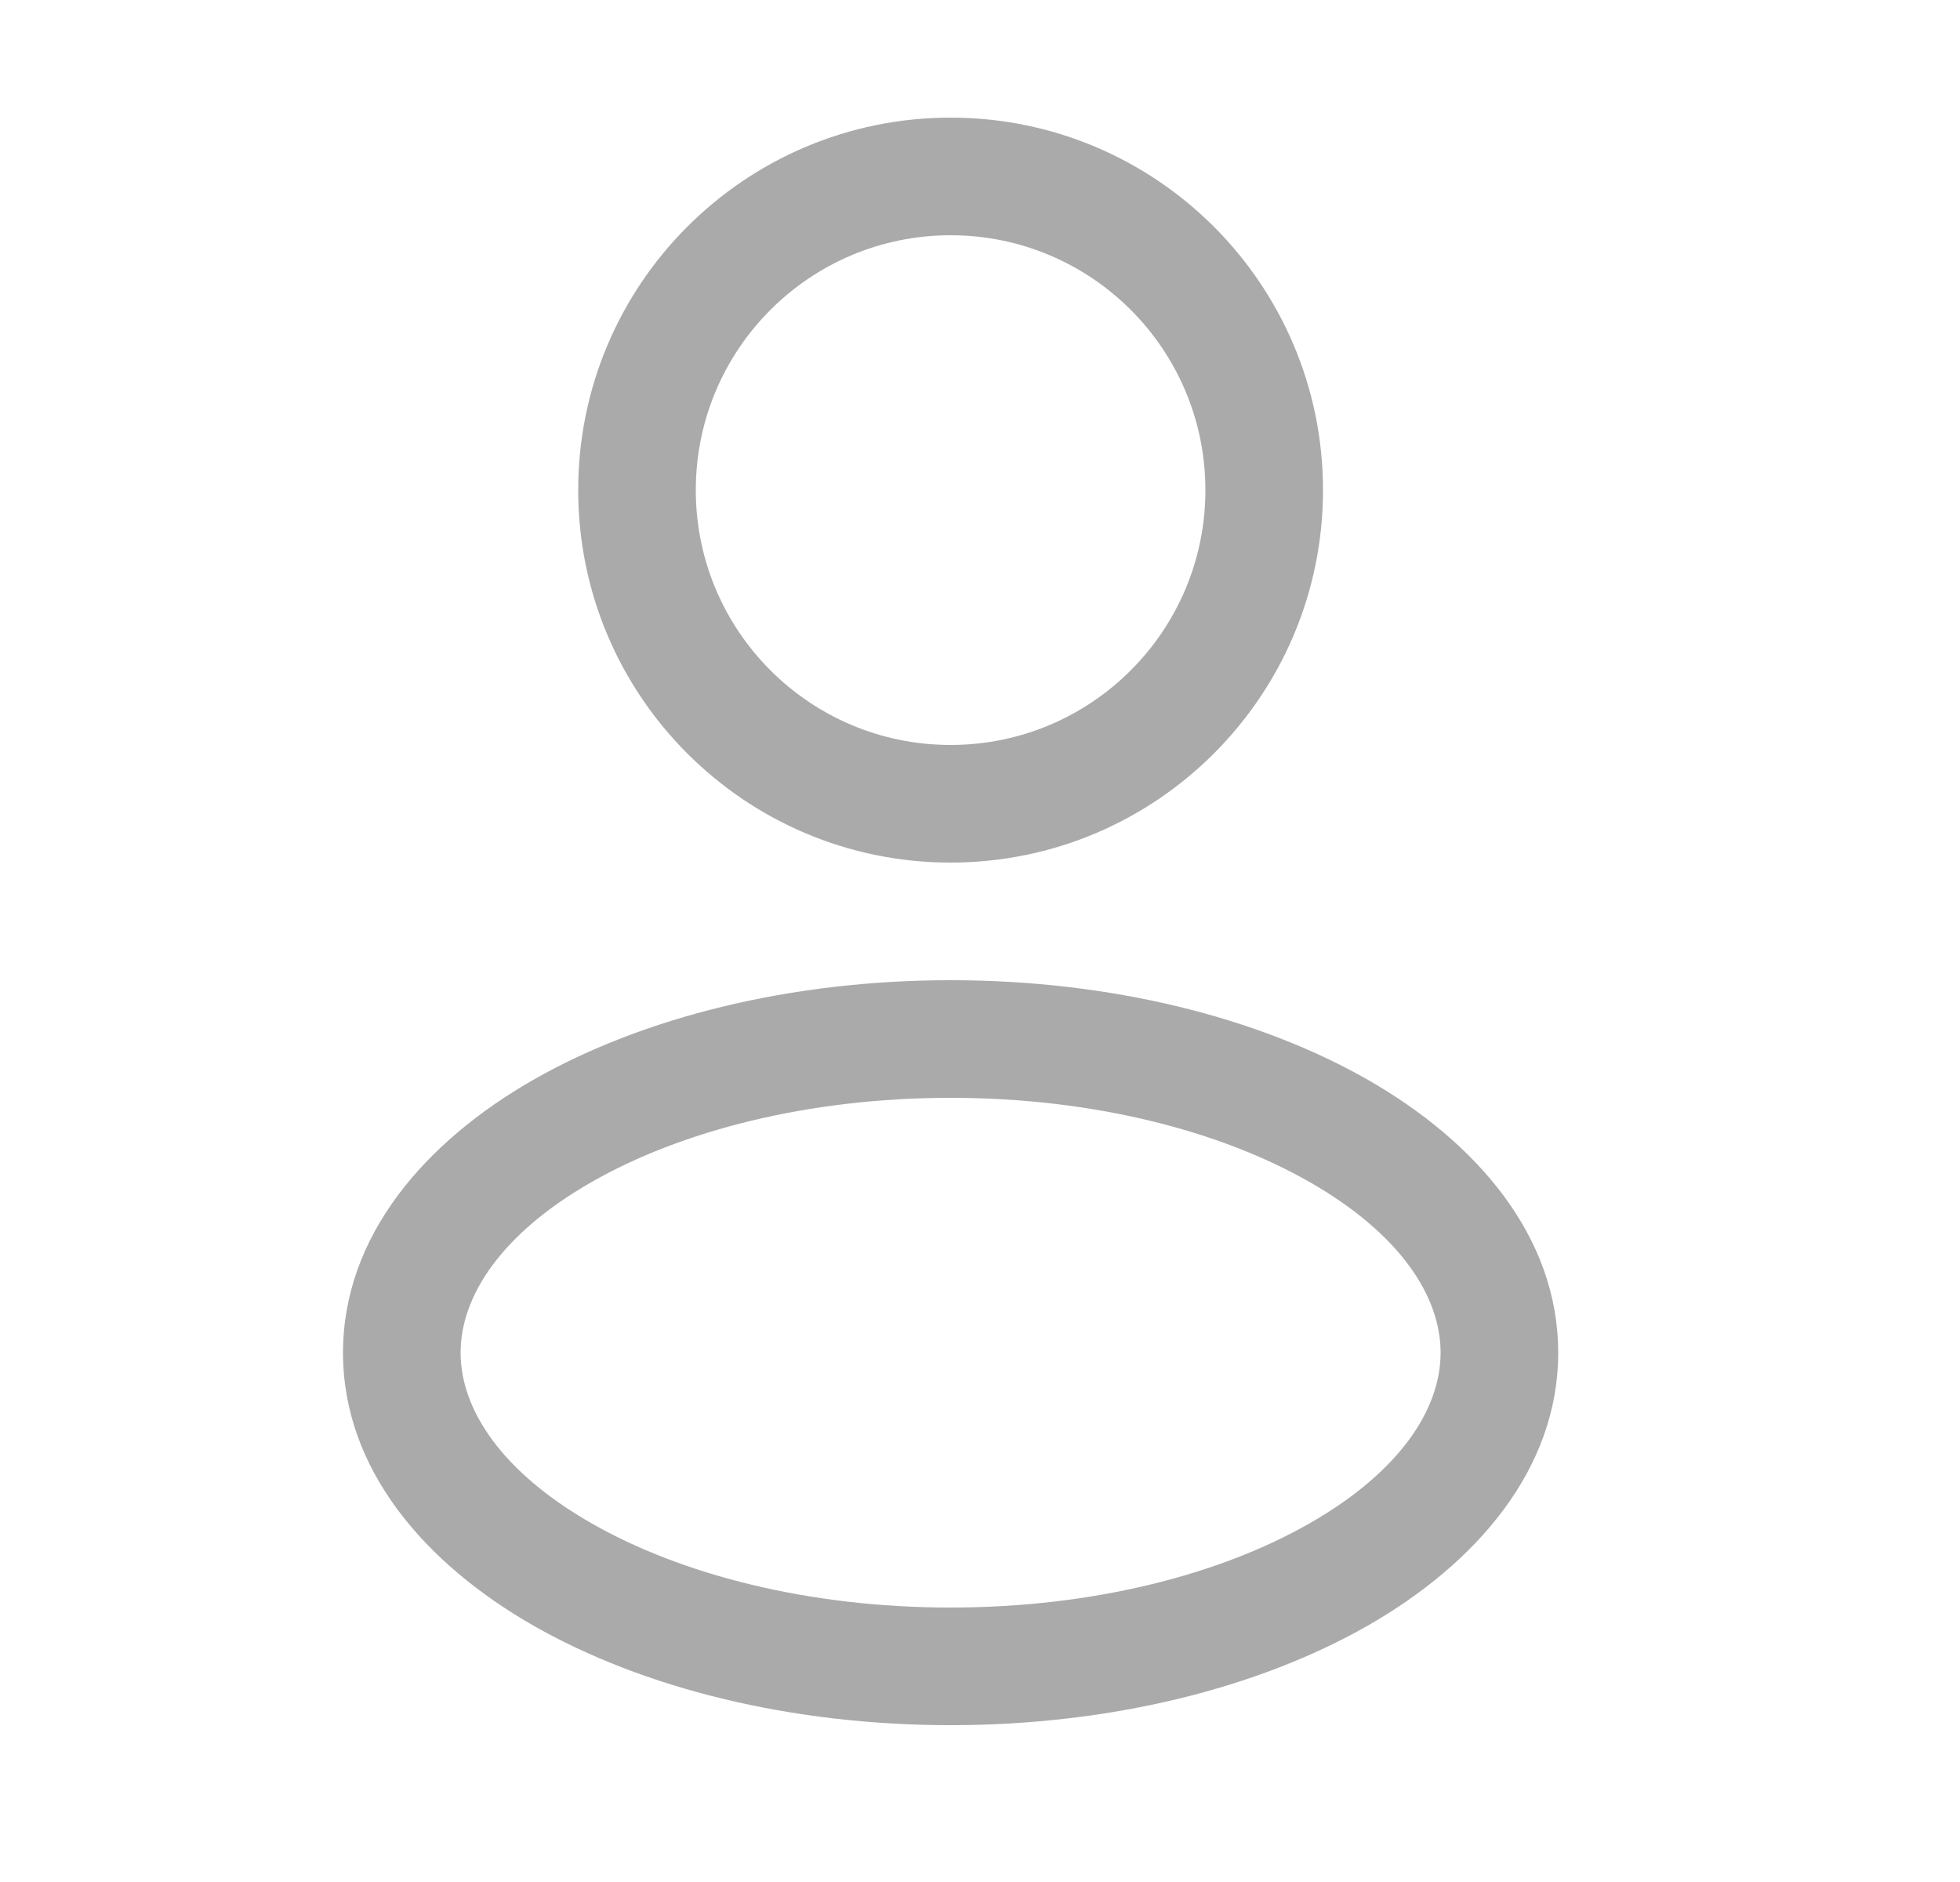 <svg width="25" height="24" viewBox="0 0 25 24" fill="none" xmlns="http://www.w3.org/2000/svg">
<path fill-rule="evenodd" clip-rule="evenodd" d="M12.125 1.5C9.502 1.5 7.375 3.627 7.375 6.25C7.375 8.873 9.502 11 12.125 11C14.748 11 16.875 8.873 16.875 6.25C16.875 3.627 14.748 1.5 12.125 1.5ZM8.875 6.25C8.875 4.455 10.33 3 12.125 3C13.92 3 15.375 4.455 15.375 6.25C15.375 8.045 13.92 9.5 12.125 9.5C10.33 9.5 8.875 8.045 8.875 6.25Z" fill="#AAAAAA"/>
<path fill-rule="evenodd" clip-rule="evenodd" d="M12.125 12.5C10.086 12.5 8.203 12.971 6.803 13.77C5.425 14.558 4.375 15.76 4.375 17.25C4.375 18.74 5.425 19.942 6.803 20.73C8.203 21.529 10.086 22 12.125 22C14.164 22 16.047 21.529 17.447 20.73C18.825 19.942 19.875 18.74 19.875 17.25C19.875 15.76 18.825 14.558 17.447 13.77C16.047 12.971 14.164 12.5 12.125 12.5ZM5.875 17.25C5.875 16.531 6.392 15.733 7.547 15.073C8.681 14.425 10.298 14 12.125 14C13.952 14 15.569 14.425 16.703 15.073C17.858 15.733 18.375 16.531 18.375 17.25C18.375 17.969 17.858 18.767 16.703 19.427C15.569 20.075 13.952 20.5 12.125 20.5C10.298 20.5 8.681 20.075 7.547 19.427C6.392 18.767 5.875 17.969 5.875 17.25Z" fill="#AAAAAA"/>
</svg>
